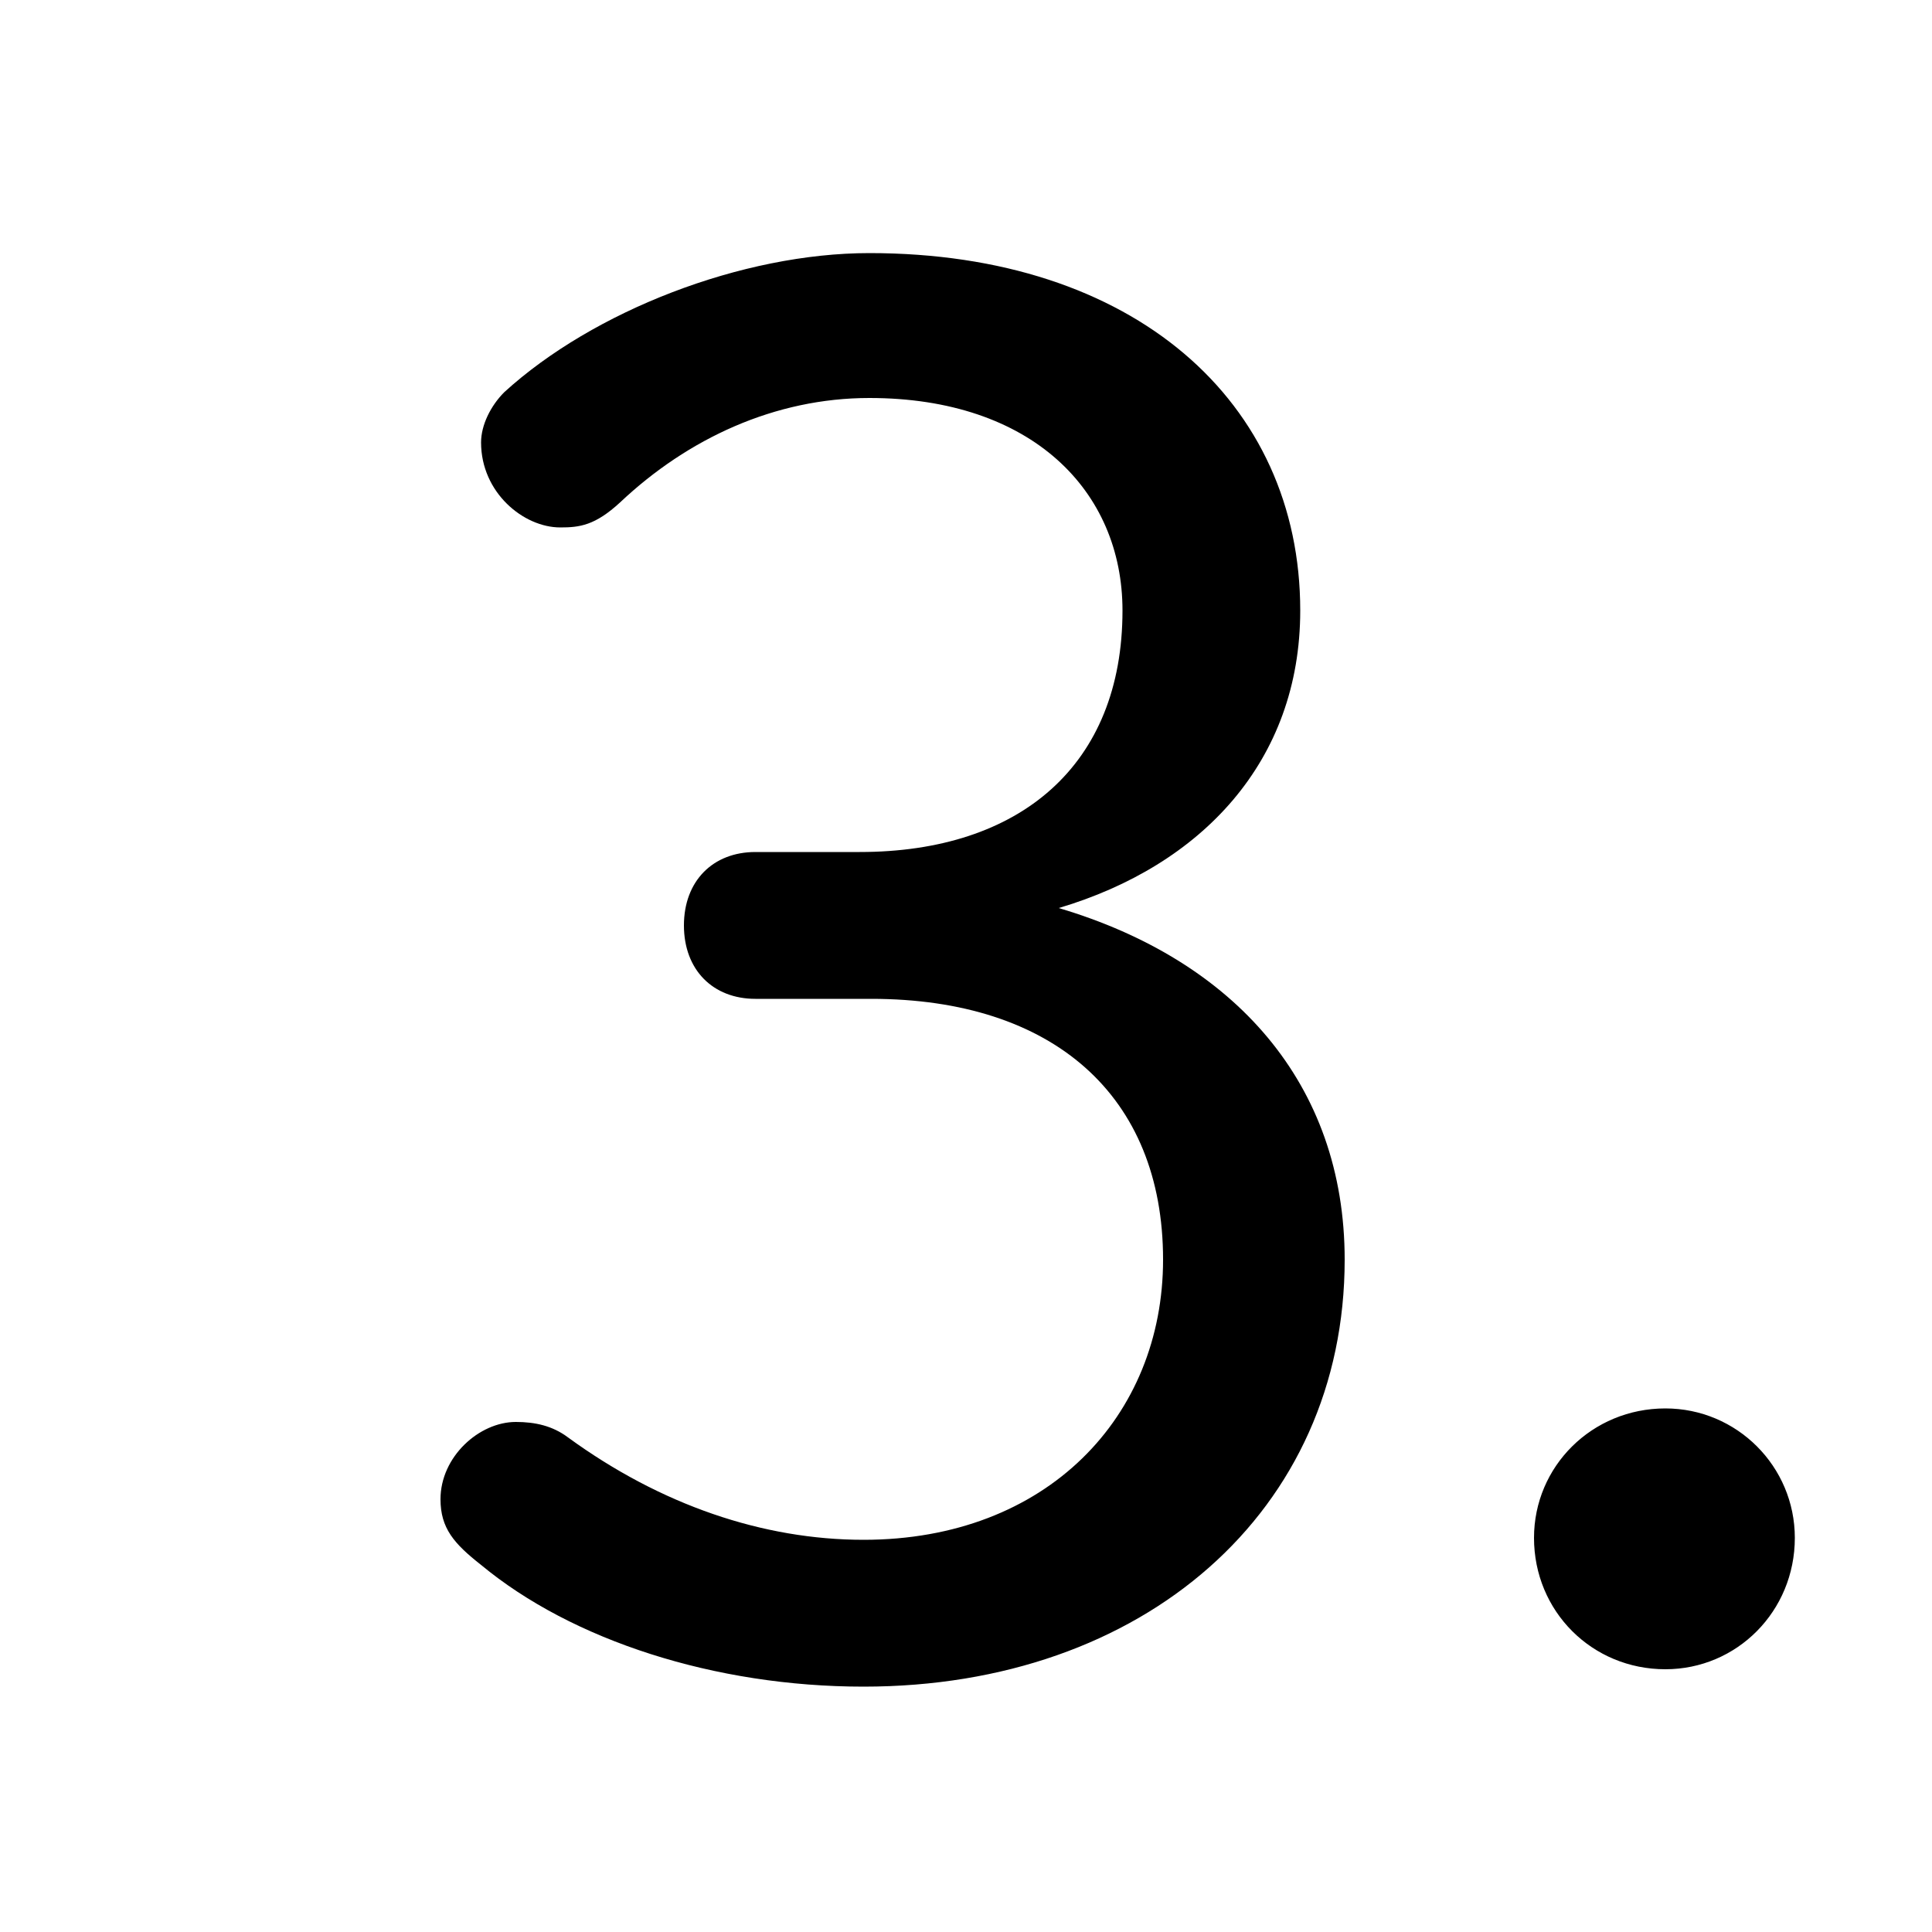 <svg xmlns="http://www.w3.org/2000/svg" viewBox="0 -44.0 50.0 50.0">
    <rect x="0" y="-44.0" width="50.0" height="50.0" fill="#808080" stroke="none"/>
    <g transform="scale(1, -1)">
        <!-- ボディの枠 -->
        <rect x="0" y="-6.0" width="50.0" height="50.0"
            stroke="white" fill="white"/>
        <!-- グリフ座標系の原点 -->
        <circle cx="0" cy="0" r="5" fill="white"/>
        <!-- グリフのアウトライン -->
        <g style="fill:black;stroke:#000000;stroke-width:0;stroke-linecap:round;stroke-linejoin:round;">
        <path d="M 19.55 21.95 C 18.45 21.95 17.7 21.2 17.7 20.05 C 17.7 18.9 18.45 18.15 19.55 18.15 L 22.55 18.15 C 27.25 18.15 30.1 15.65 30.1 11.4 C 30.1 7.35 27.1 4.15 22.35 4.15 C 19.75 4.15 17.1 5.05 14.7 6.8 C 14.3 7.1 13.85 7.2 13.35 7.2 C 12.4 7.2 11.4 6.3 11.4 5.2 C 11.4 4.45 11.75 4.05 12.45 3.5 C 14.8 1.55 18.5 0.35 22.35 0.35 C 29.6 0.35 34.8 4.9 34.8 11.4 C 34.8 15.95 31.95 19.15 27.4 20.5 C 31.1 21.6 33.65 24.3 33.65 28.2 C 33.65 33.6 29.35 37.45 22.5 37.45 C 19.2 37.45 15.35 35.95 13.05 33.85 C 12.7 33.5 12.45 33.0 12.45 32.55 C 12.45 31.25 13.55 30.35 14.5 30.35 C 15.0 30.35 15.4 30.4 16.05 31.0 C 17.8 32.65 20.05 33.7 22.5 33.7 C 26.7 33.7 29.05 31.3 29.05 28.2 C 29.05 24.2 26.4 21.95 22.25 21.95 Z M 43.1 7.55 C 41.2 7.55 39.7 6.05 39.7 4.2 C 39.7 2.3 41.2 0.8 43.1 0.8 C 44.95 0.8 46.45 2.3 46.45 4.2 C 46.45 6.05 44.95 7.55 43.1 7.55 Z"/>
    </g>
    </g>
</svg>
